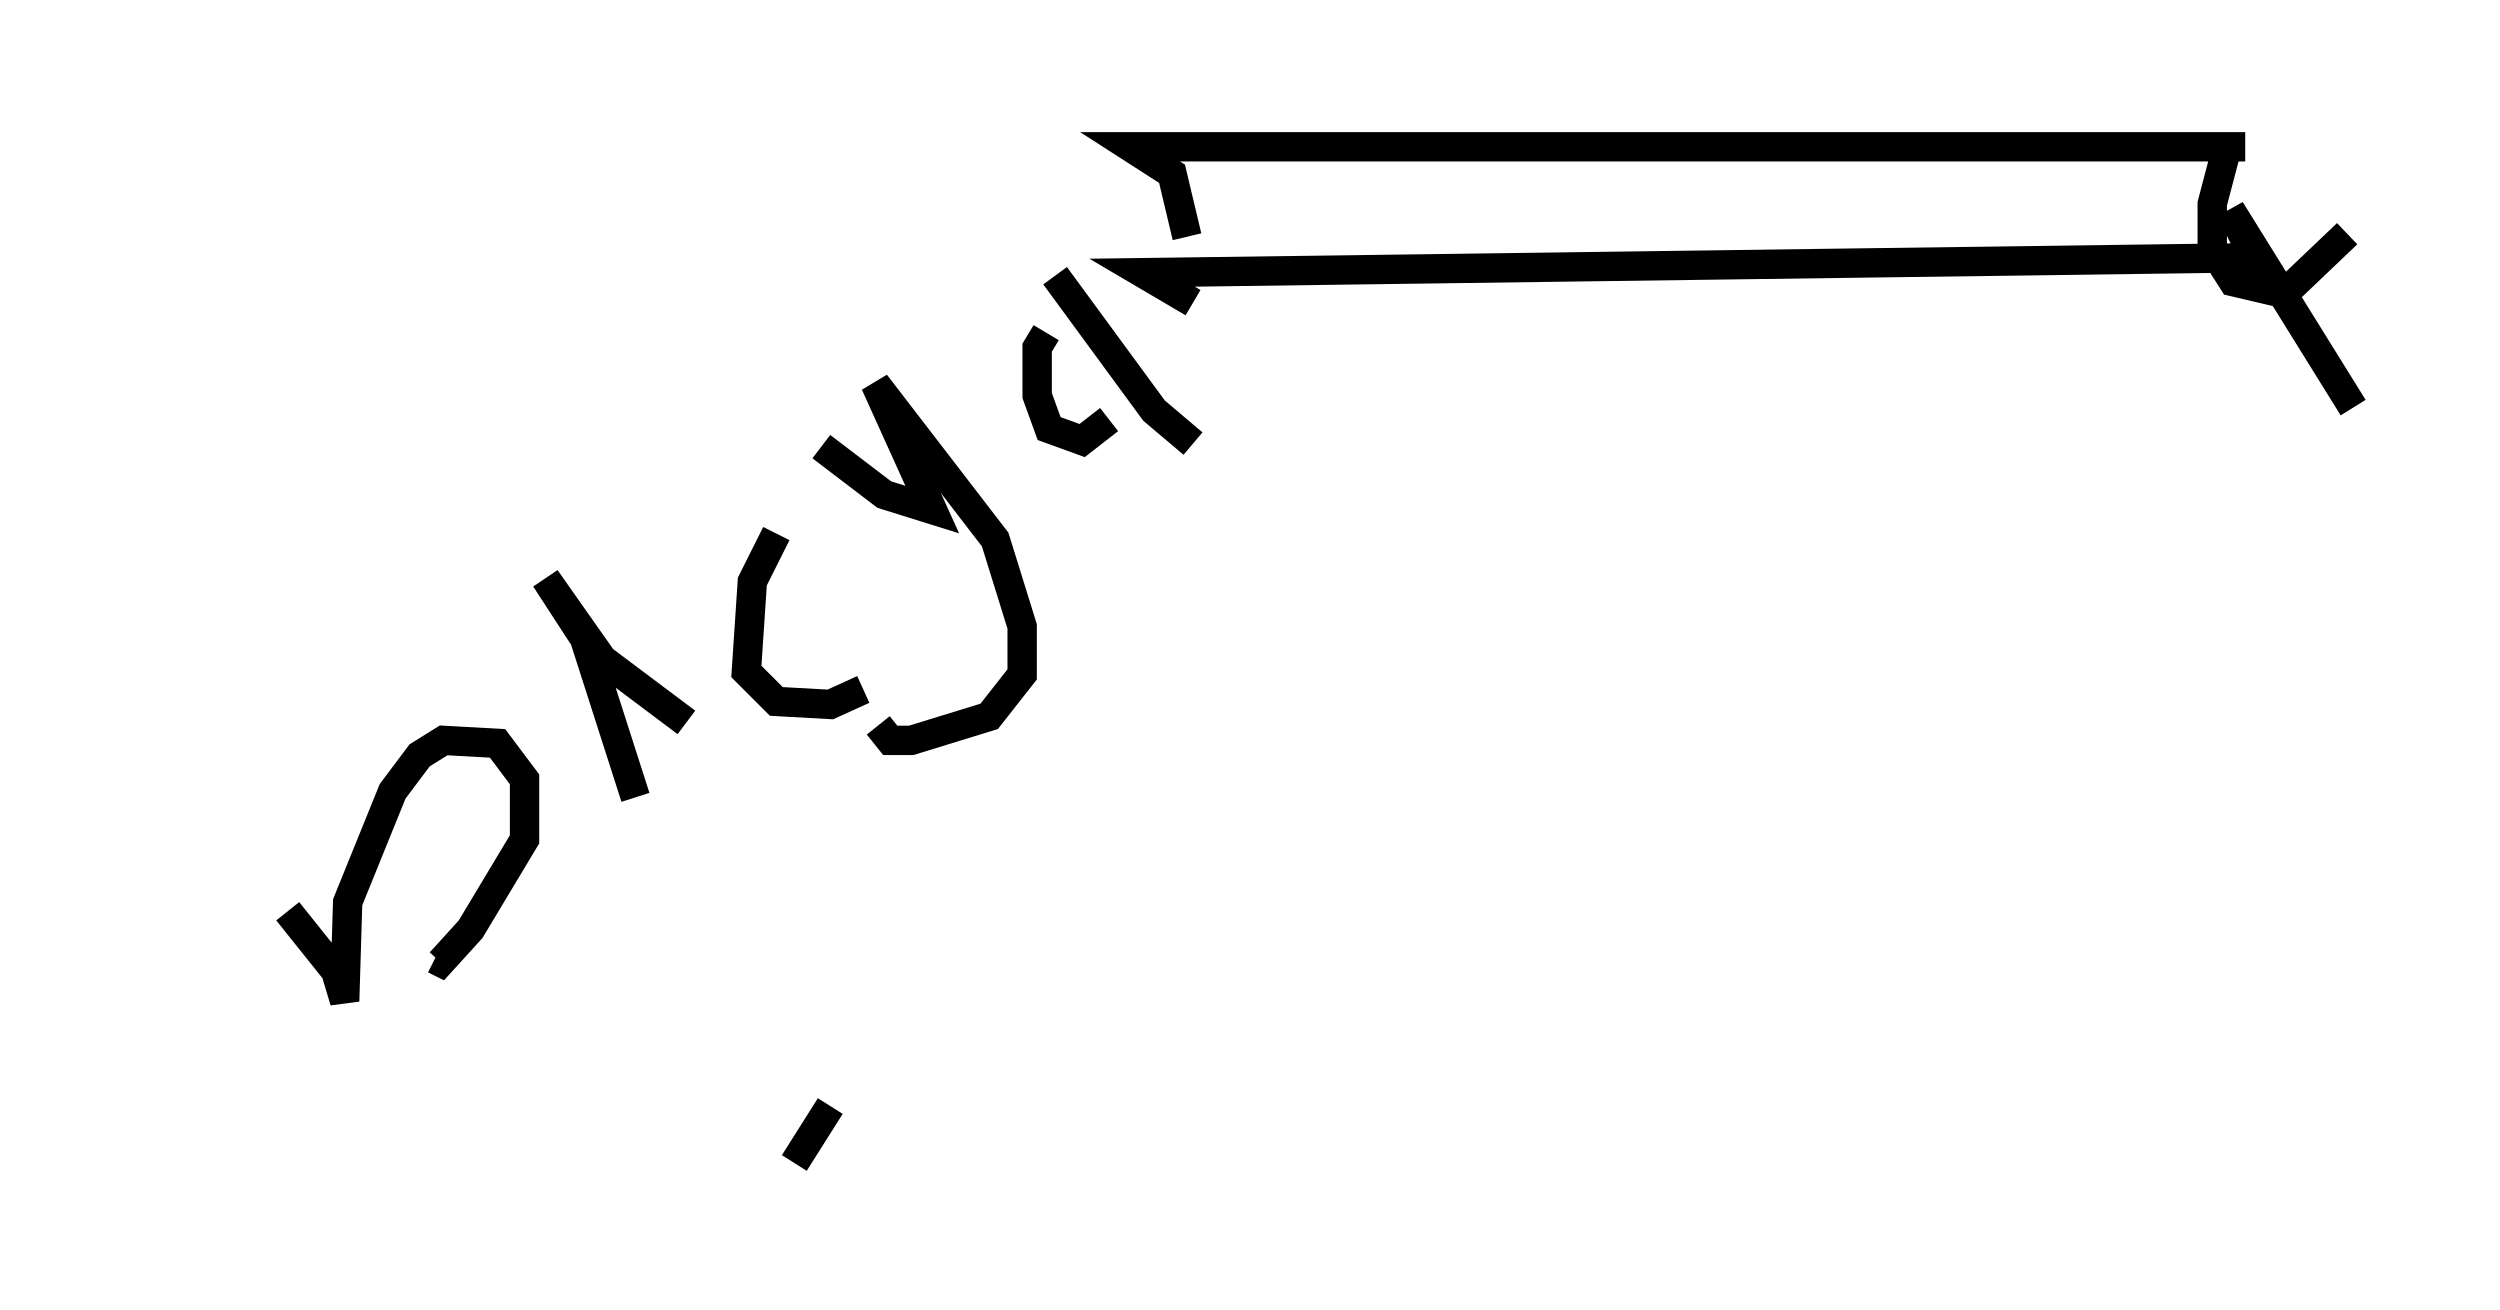 <?xml version="1.0" encoding="utf-8" ?>
<svg baseProfile="full" height="44.607" version="1.1" width="85.134" xmlns="http://www.w3.org/2000/svg" xmlns:ev="http://www.w3.org/2001/xml-events" xmlns:xlink="http://www.w3.org/1999/xlink"><defs /><rect fill="white" height="44.607" width="85.134" x="0" y="0" /><path d="M5, 27.05 m4.798, 3.981 l1.633, 2.042 0.306, 1.021 l0.102, -3.369 1.531, -3.777 l0.919, -1.225 0.817, -0.51 l1.838, 0.102 0.919, 1.225 l0.0, 2.042 -1.838, 3.063 l-1.021, 1.123 -0.204, -0.102 m8.575, -8.065 l-2.858, -2.144 -1.94, -2.756 l1.327, 2.042 1.735, 5.41 m-4.696, -12.25 l0.0, 0.0 m9.494, 3.267 l-0.817, 1.633 -0.204, 3.063 l1.021, 1.021 1.838, 0.102 l1.123, -0.51 m-1.429, -8.269 l2.144, 1.633 1.633, 0.51 l-1.94, -4.288 4.083, 5.308 l0.919, 2.96 0.0, 1.633 l-1.123, 1.429 -2.654, 0.817 l-0.715, 0.0 -0.408, -0.51 m5.717, -13.373 l-0.306, 0.51 0.0, 1.633 l0.408, 1.123 1.123, 0.408 l0.919, -0.715 m2.858, -3.981 l-1.735, -1.021 37.873, -0.51 l-0.817, -1.633 4.185, 6.738 m-44.203, -4.492 l3.369, 4.594 1.327, 1.123 m-0.204, -7.044 l-0.51, -2.144 -1.429, -0.919 l37.975, 0.0 -0.613, 0.0 l-0.51, 1.94 0.0, 1.531 l0.715, 1.123 1.735, 0.408 l2.144, -2.042 m-52.88, 31.646 l1.225, -1.94 " fill="none" stroke="black" stroke-width="1" /></svg>